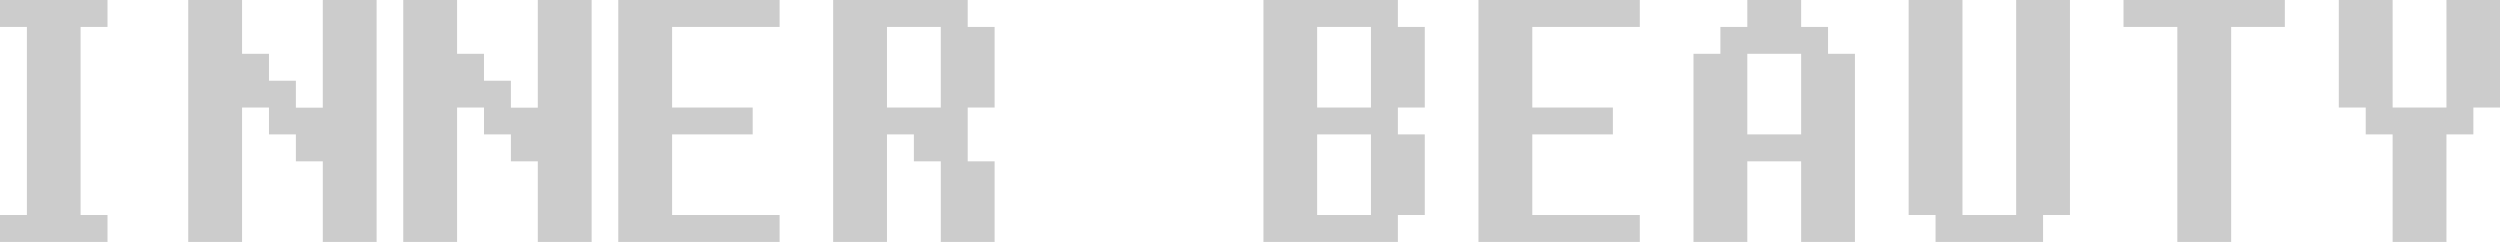 <?xml version="1.0" encoding="UTF-8"?><svg id="_이어_2" xmlns="http://www.w3.org/2000/svg" viewBox="0 0 183.94 17.8"><defs><style>.cls-1{fill:#ccc;}</style></defs><g id="_이어_2-2"><g><path class="cls-1" d="M5.93,1.98V15.82h1.98v1.98H0v-1.98H1.98V1.98H0V0H7.91V1.98h-1.98Z"/><path class="cls-1" d="M13.85,17.8V0h3.96V3.96h1.98v1.98h1.98v1.98h1.98V0h3.96V17.8h-3.96v-5.93h-1.98v-1.98h-1.98v-1.98h-1.98v9.89h-3.96Z"/><path class="cls-1" d="M29.67,17.8V0h3.96V3.96h1.98v1.98h1.98v1.98h1.98V0h3.96V17.8h-3.96v-5.93h-1.98v-1.98h-1.98v-1.98h-1.98v9.89h-3.96Z"/><path class="cls-1" d="M49.45,9.89v5.93h7.91v1.98h-11.87V0h11.87V1.98h-7.91V7.91h5.93v1.98h-5.93Z"/><path class="cls-1" d="M71.2,0V1.98h1.98V7.91h-1.98v3.96h1.98v5.93h-3.96v-5.93h-1.98v-1.98h-1.98v7.91h-3.96V0h9.89Zm-1.98,1.98h-3.96V7.91h3.96V1.98Z"/><path class="cls-1" d="M102.85,7.91v1.98h1.98v5.93h-1.98v1.98h-9.89V0h9.89V1.98h1.98V7.91h-1.98Zm-1.98-5.93h-3.96V7.91h3.96V1.98Zm0,7.91h-3.96v5.93h3.96v-5.93Z"/><path class="cls-1" d="M112.74,9.89v5.93h7.91v1.98h-11.87V0h11.87V1.98h-7.91V7.91h5.93v1.98h-5.93Z"/><path class="cls-1" d="M128.56,1.98V0h3.96V1.98h1.98v1.98h1.98v13.84h-3.96v-5.93h-3.96v5.93h-3.96V3.96h1.98V1.98h1.98Zm3.96,1.98h-3.96v5.93h3.96V3.96Z"/><path class="cls-1" d="M148.34,15.82V0h3.96V15.82h-1.98v1.98h-7.91v-1.98h-1.98V0h3.96V15.82h3.96Z"/><path class="cls-1" d="M164.16,1.98v15.82h-3.96V1.98h-3.96V0h11.87V1.98h-3.96Z"/><path class="cls-1" d="M172.08,7.91V0h3.96V7.91h3.96V0h3.96V7.91h-1.98v1.98h-1.98v7.91h-3.96v-7.91h-1.98v-1.98h-1.98Z"/></g></g></svg>